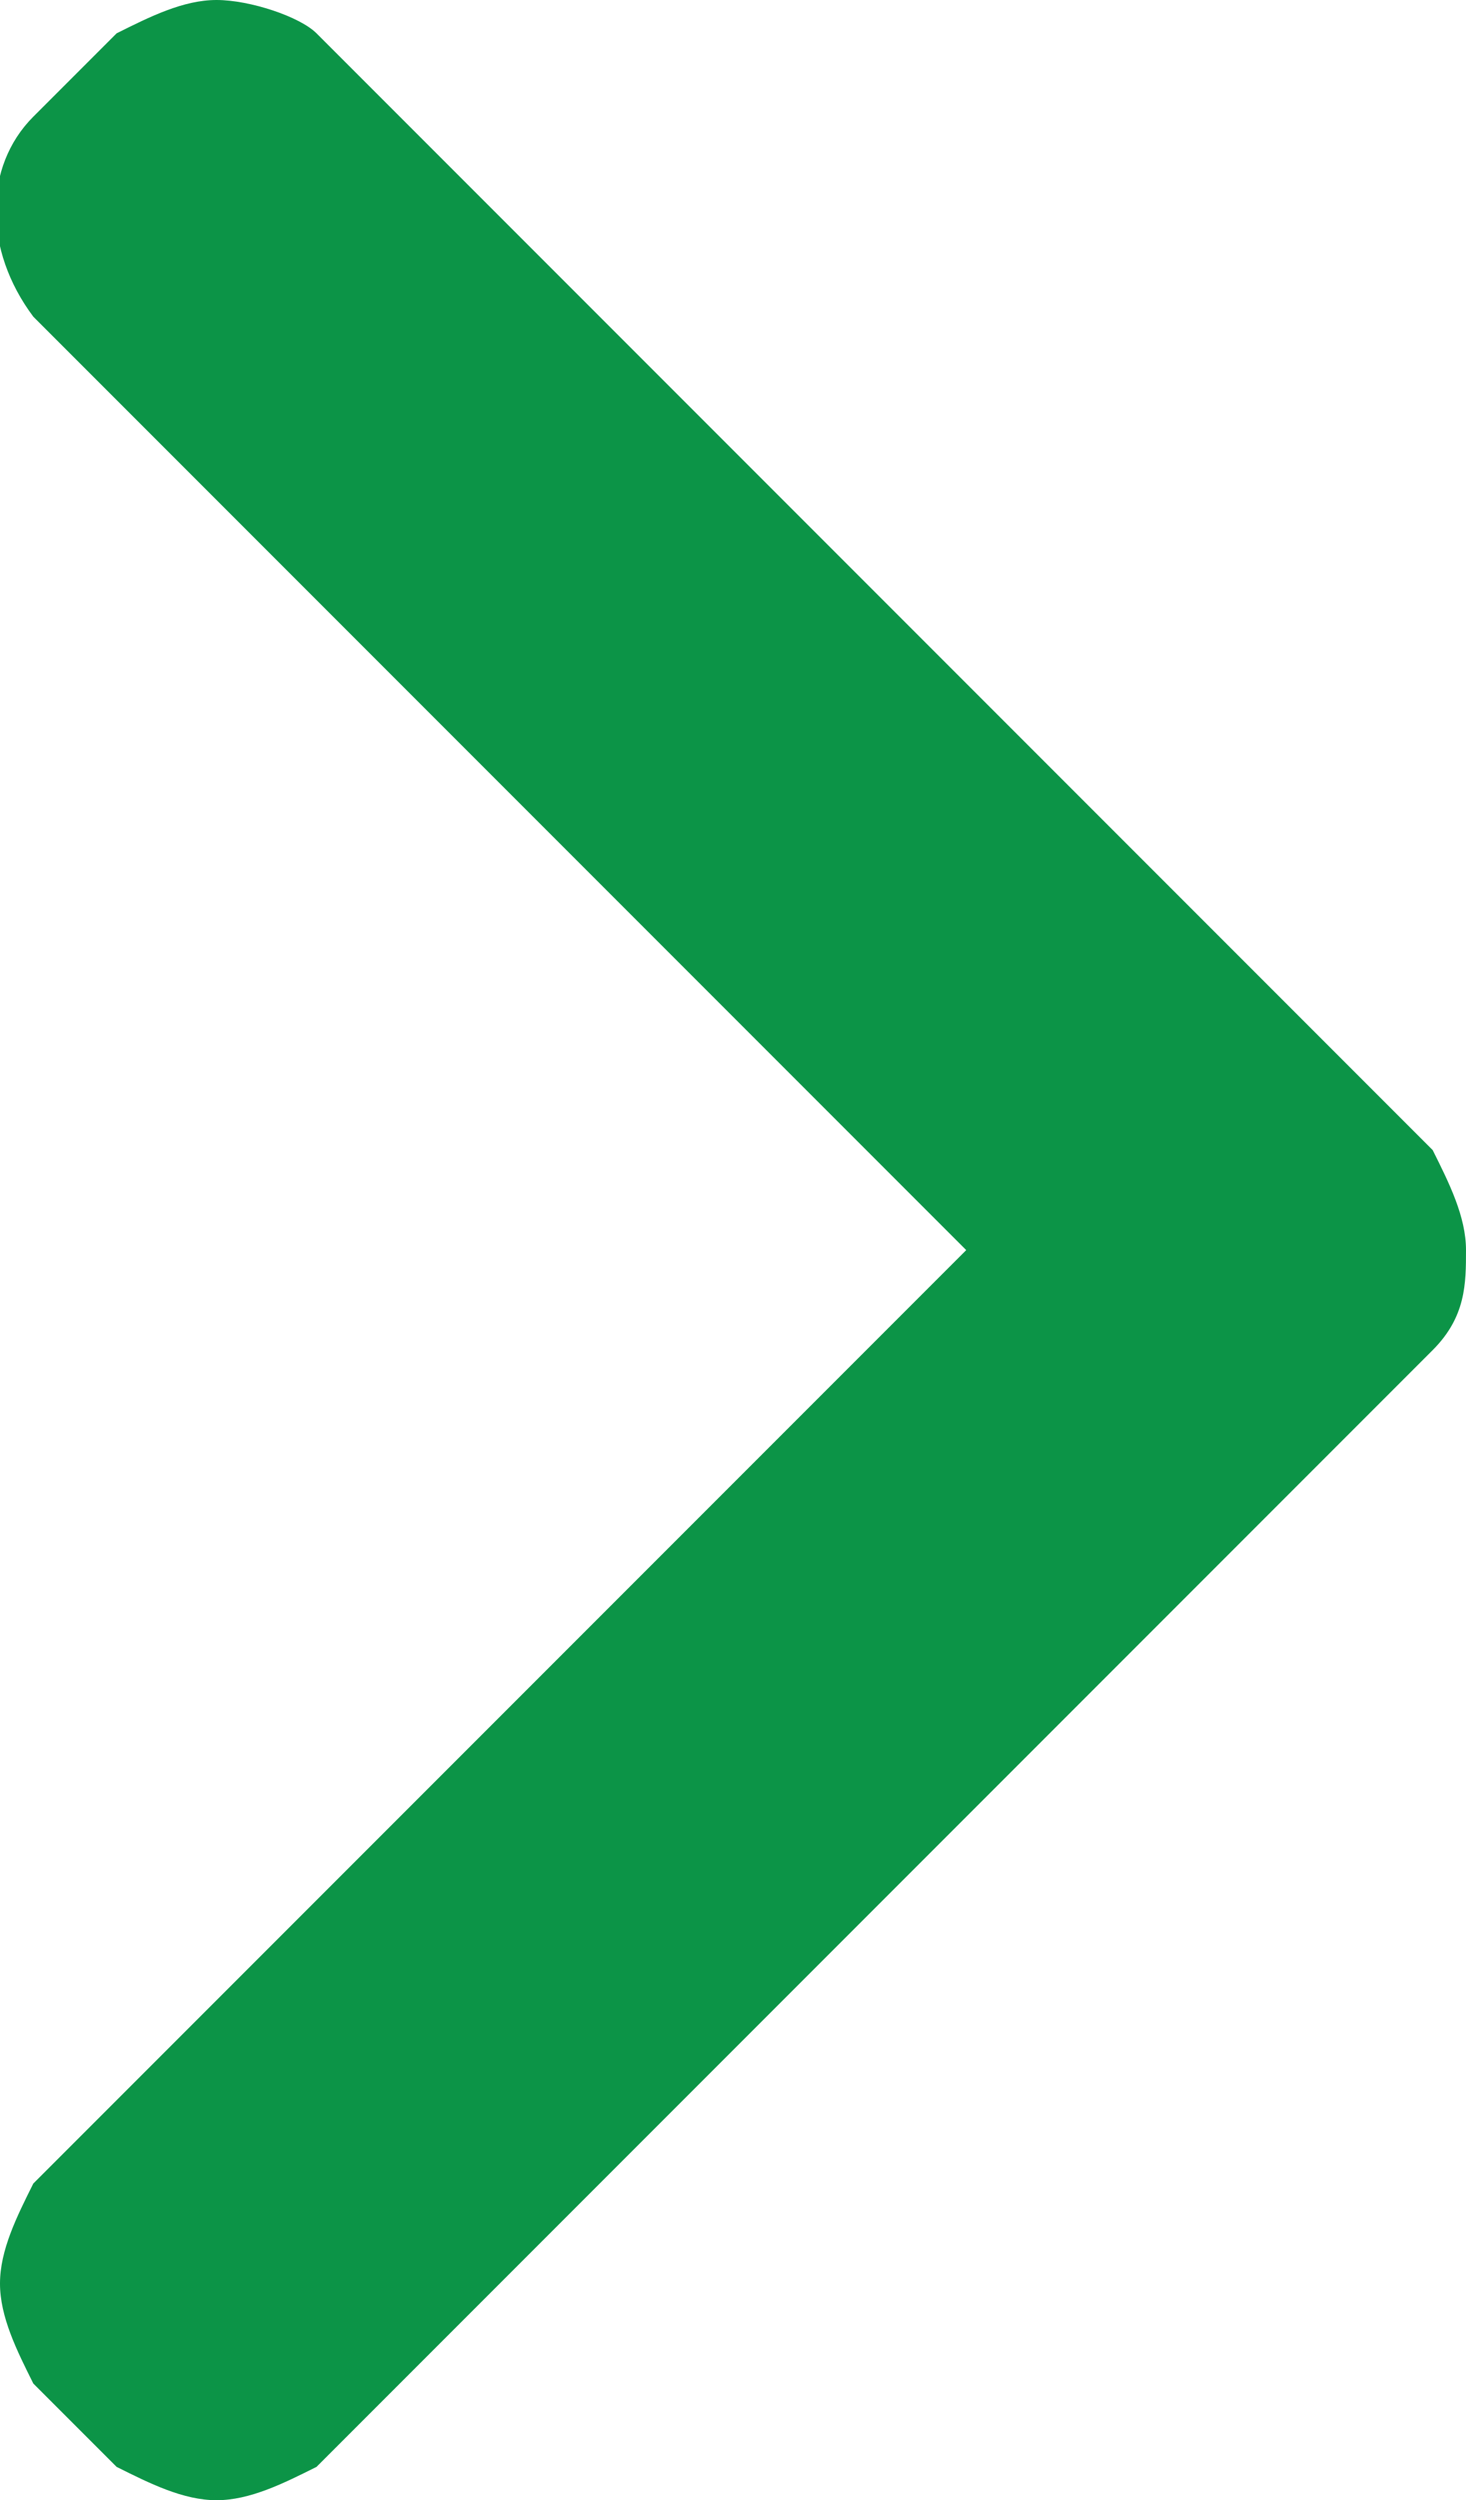 <?xml version="1.0" encoding="utf-8"?>
<!-- Generator: Adobe Illustrator 24.3.0, SVG Export Plug-In . SVG Version: 6.00 Build 0)  -->
<svg version="1.1" id="Layer_1" xmlns="http://www.w3.org/2000/svg" xmlns:xlink="http://www.w3.org/1999/xlink" x="0px" y="0px"
	 viewBox="0 0 8.8 15" style="enable-background:new 0 0 8.8 15;" xml:space="preserve">
<style type="text/css">
	.st0{fill:#0C9447;}
</style>
<path class="st0" d="M8.6,6.9L1.9,0.2C1.8,0.1,1.5,0,1.3,0C1.1,0,0.9,0.1,0.7,0.2L0.2,0.7c-0.3,0.3-0.3,0.8,0,1.2c0,0,0,0,0,0
	l5.6,5.6l-5.6,5.6C0.1,13.3,0,13.5,0,13.7c0,0.2,0.1,0.4,0.2,0.6l0.5,0.5C0.9,14.9,1.1,15,1.3,15c0.2,0,0.4-0.1,0.6-0.2l6.7-6.7
	c0.2-0.2,0.2-0.4,0.2-0.6C8.8,7.3,8.7,7.1,8.6,6.9z"/>
</svg>
